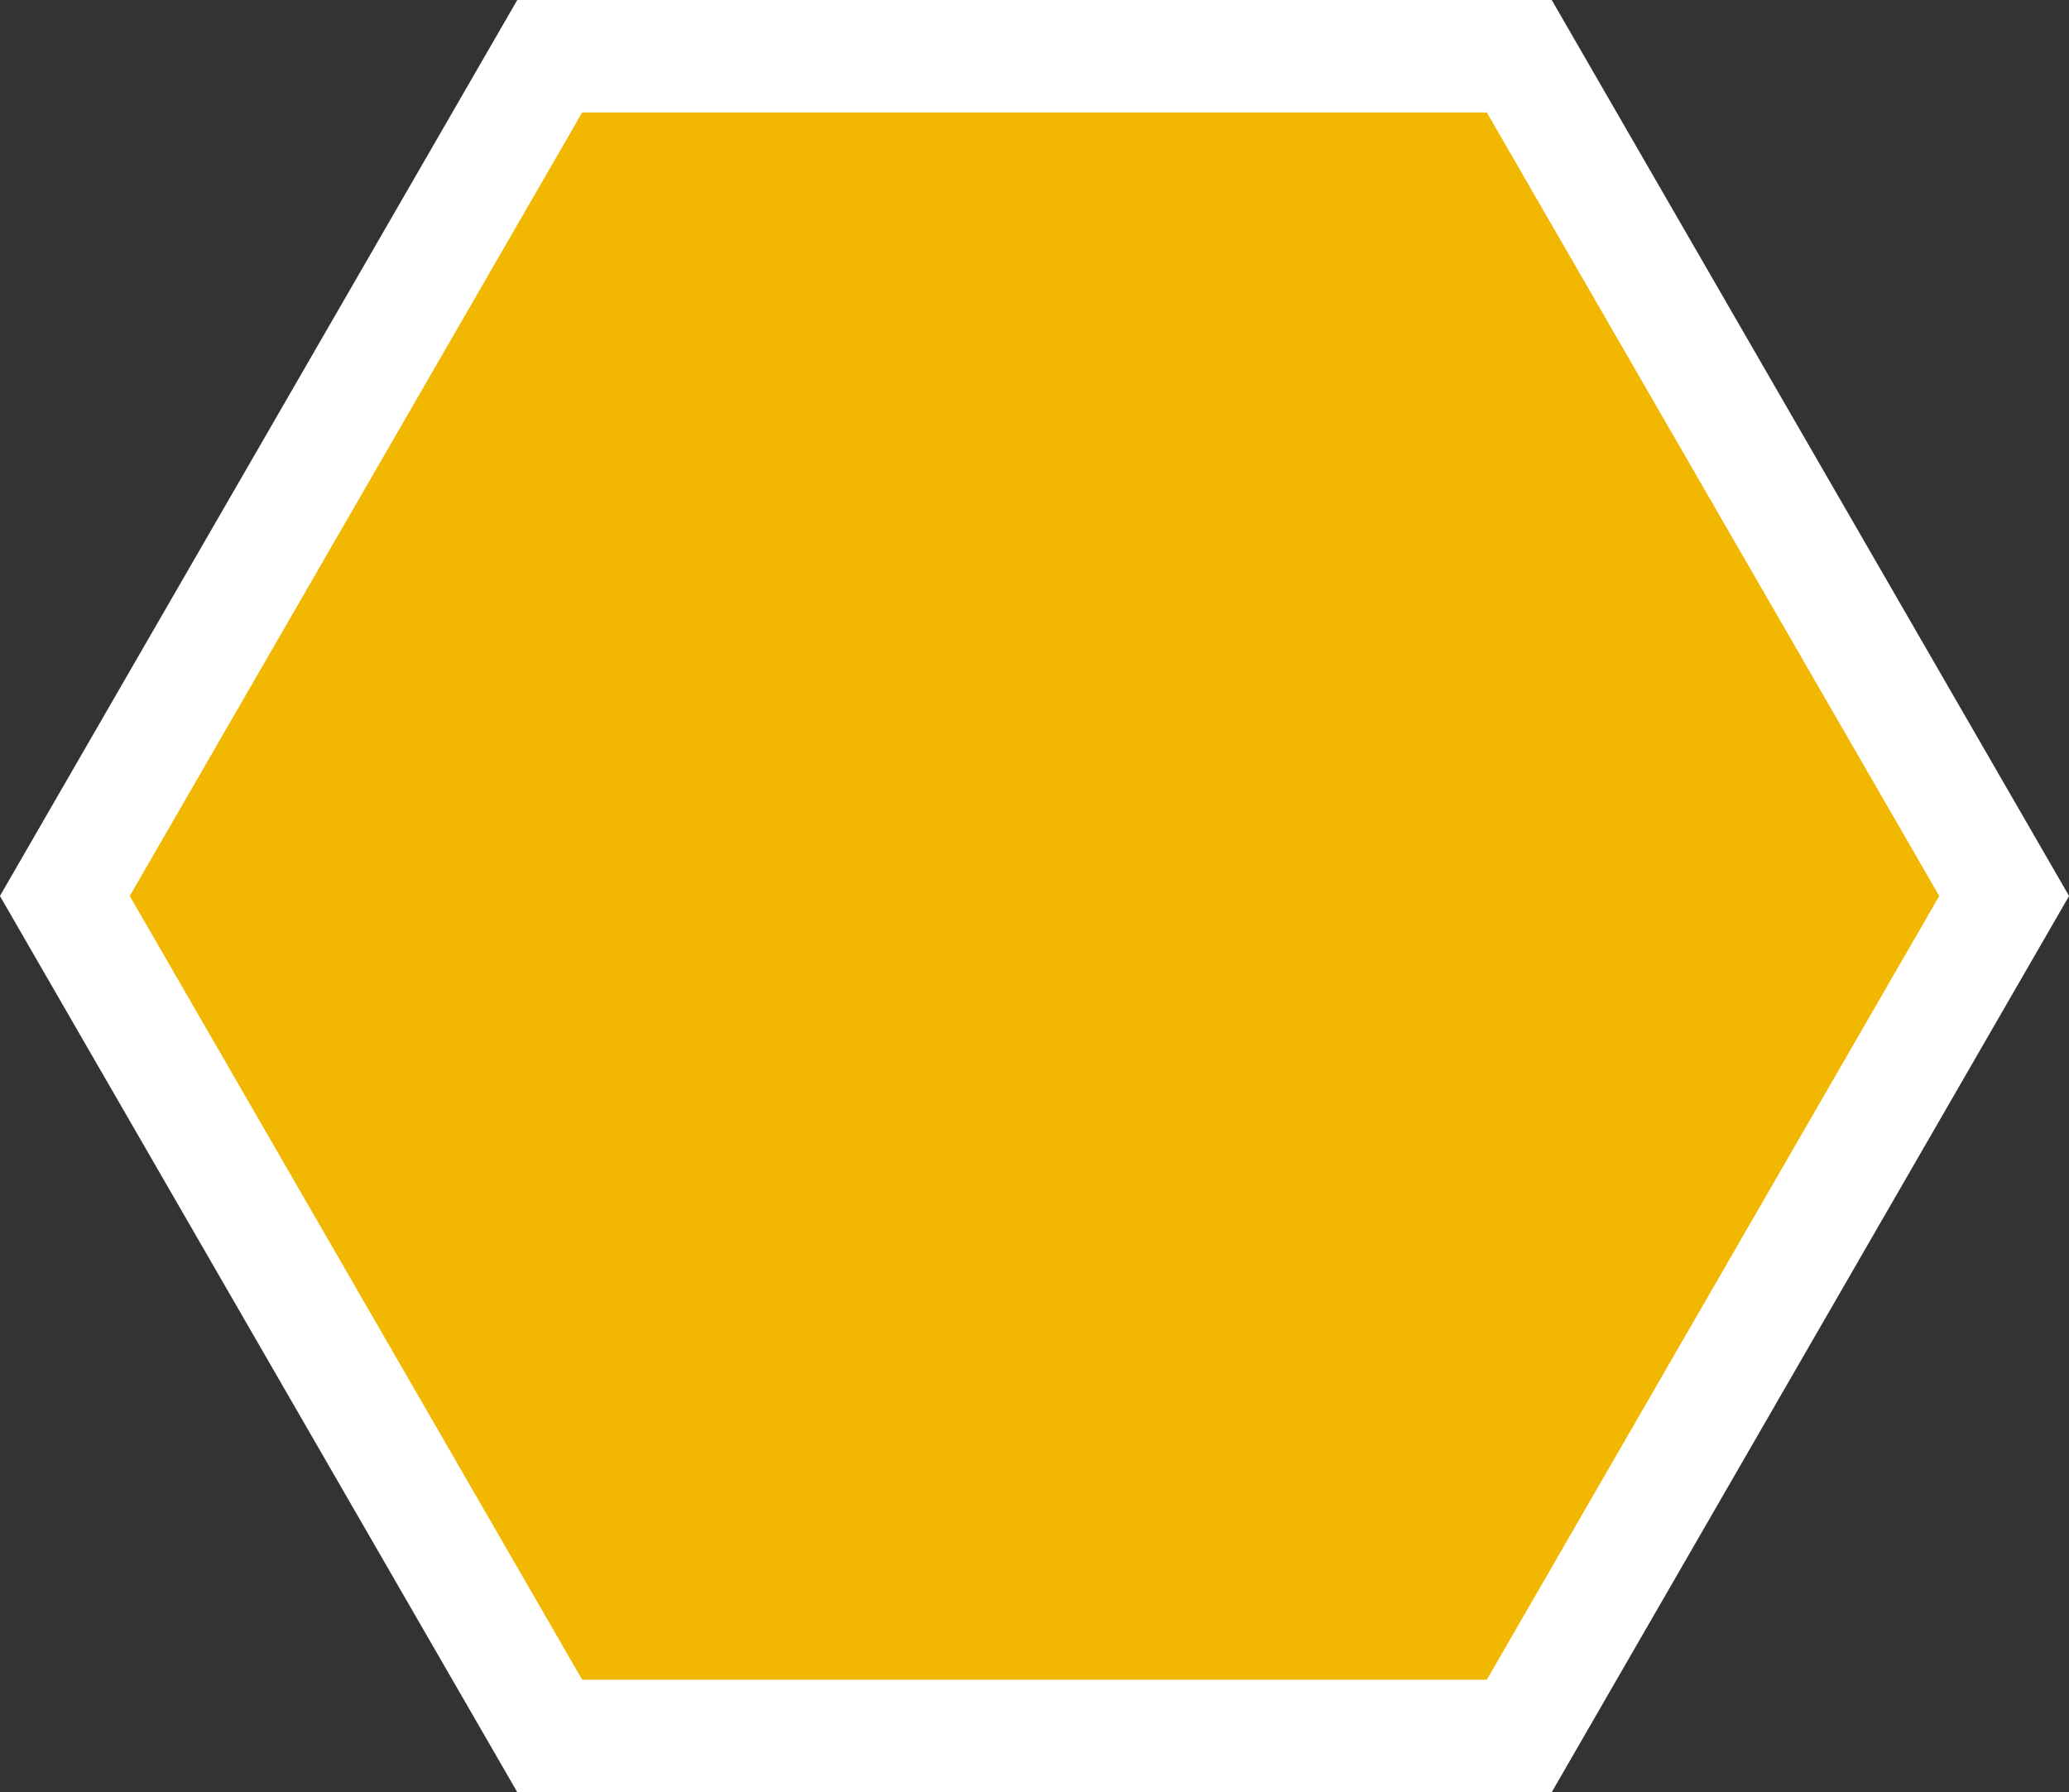 <?xml version="1.0" encoding="UTF-8"?>
<svg id="Layer_2" data-name="Layer 2" xmlns="http://www.w3.org/2000/svg" viewBox="0 0 103.05 89.25">
  <rect x="0" y="0" width="103.05" height="89.25" fill="#333333" stroke="none"/>
  <defs>
    <style>
      .cls-1 {
        fill: #f2b701;
        stroke: #fff;
        stroke-linecap: round;
        stroke-miterlimit: 10;
        stroke-width: 5.6px;
      }
    </style>
  </defs>
  <g id="Layer_1-2" data-name="Layer 1">
    <polygon class="cls-1" points="75.67 2.8 27.38 2.8 3.23 44.62 27.38 86.45 75.67 86.45 99.82 44.62 75.67 2.8"/>
  </g>
</svg>
